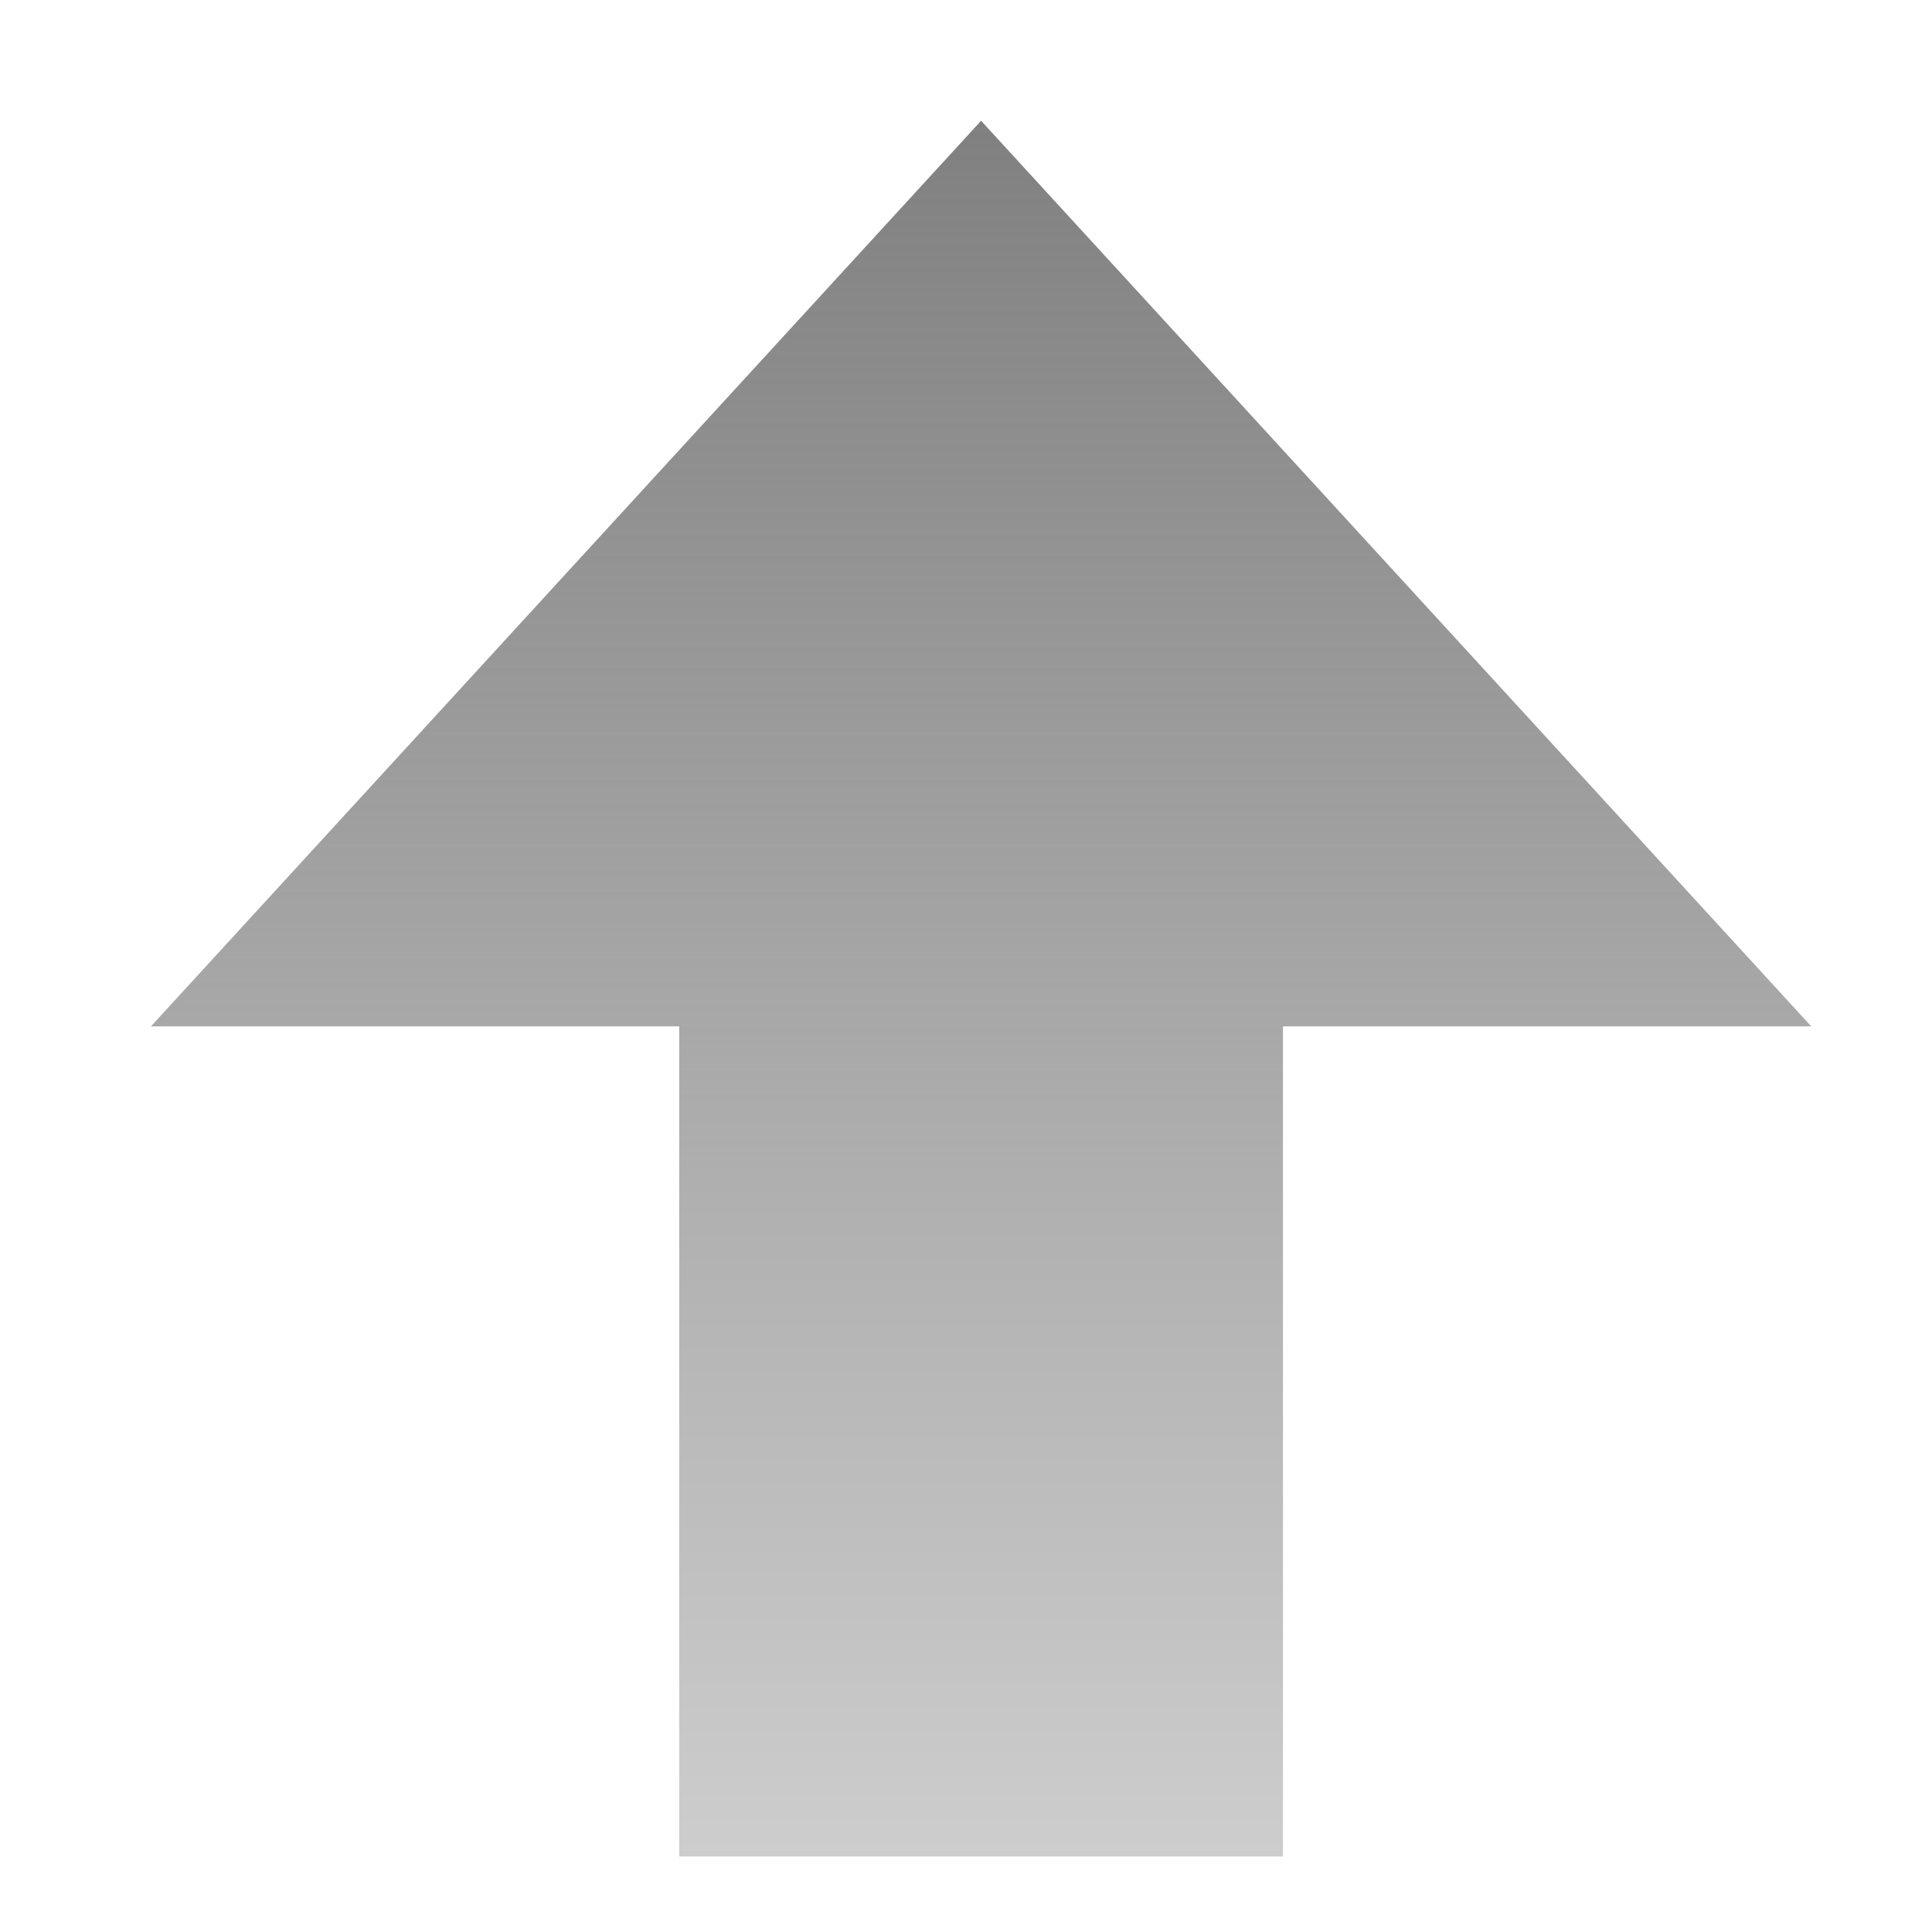 <?xml version="1.0" encoding="UTF-8" standalone="no"?>
<!-- Created with Inkscape (http://www.inkscape.org/) -->

<svg
   xmlns:dc="http://purl.org/dc/elements/1.1/"
   xmlns:cc="http://creativecommons.org/ns#"
   xmlns:rdf="http://www.w3.org/1999/02/22-rdf-syntax-ns#"
   xmlns:svg="http://www.w3.org/2000/svg"
   xmlns="http://www.w3.org/2000/svg"
   xmlns:xlink="http://www.w3.org/1999/xlink"
   xmlns:sodipodi="http://sodipodi.sourceforge.net/DTD/sodipodi-0.dtd"
   xmlns:inkscape="http://www.inkscape.org/namespaces/inkscape"
   width="128"
   height="128"
   id="svg3780"
   version="1.1"
   inkscape:version="0.48.2 r9819"
   sodipodi:docname="upvote_gray.svg"
   inkscape:export-filename="C:\Users\fizzl\Desktop\StuffNStuff\workspace\RedditLite\res\drawable\upvote_gray.png"
   inkscape:export-xdpi="90"
   inkscape:export-ydpi="90">
  <defs
     id="defs3782">
    <linearGradient
       id="linearGradient4300">
      <stop
         style="stop-color:#808080;stop-opacity:1;"
         offset="0"
         id="stop4302" />
      <stop
         style="stop-color:#808080;stop-opacity:0.393;"
         offset="1"
         id="stop4304" />
    </linearGradient>
    <linearGradient
       inkscape:collect="always"
       xlink:href="#linearGradient4300"
       id="linearGradient4306"
       x1="65"
       y1="8"
       x2="65"
       y2="123"
       gradientUnits="userSpaceOnUse" />
  </defs>
  <sodipodi:namedview
     id="base"
     pagecolor="#ffffff"
     bordercolor="#666666"
     borderopacity="1.0"
     inkscape:pageopacity="0.0"
     inkscape:pageshadow="2"
     inkscape:zoom="2.8"
     inkscape:cx="53.439972"
     inkscape:cy="63.022552"
     inkscape:document-units="px"
     inkscape:current-layer="layer1"
     showgrid="true"
     inkscape:window-width="631"
     inkscape:window-height="425"
     inkscape:window-x="1627"
     inkscape:window-y="52"
     inkscape:window-maximized="0">
    <inkscape:grid
       type="xygrid"
       id="grid3788"
       empspacing="5"
       visible="true"
       enabled="true"
       snapvisiblegridlinesonly="true" />
  </sodipodi:namedview>
  <g
     inkscape:label="Layer 1"
     inkscape:groupmode="layer"
     id="layer1"
     transform="translate(0,-924.362)">
    <path
       style="fill:url(#linearGradient4306);stroke:none;stroke-width:1px;stroke-linecap:butt;stroke-linejoin:miter;stroke-opacity:1;fill-opacity:1.0"
       d="m 65,8 -55,60 35,0 0,55 40,0 0,-55 35,0 z"
       id="path3790"
       inkscape:connector-curvature="0"
       transform="translate(0,924.362)"
       sodipodi:nodetypes="cccccccc" />
  </g>
</svg>
